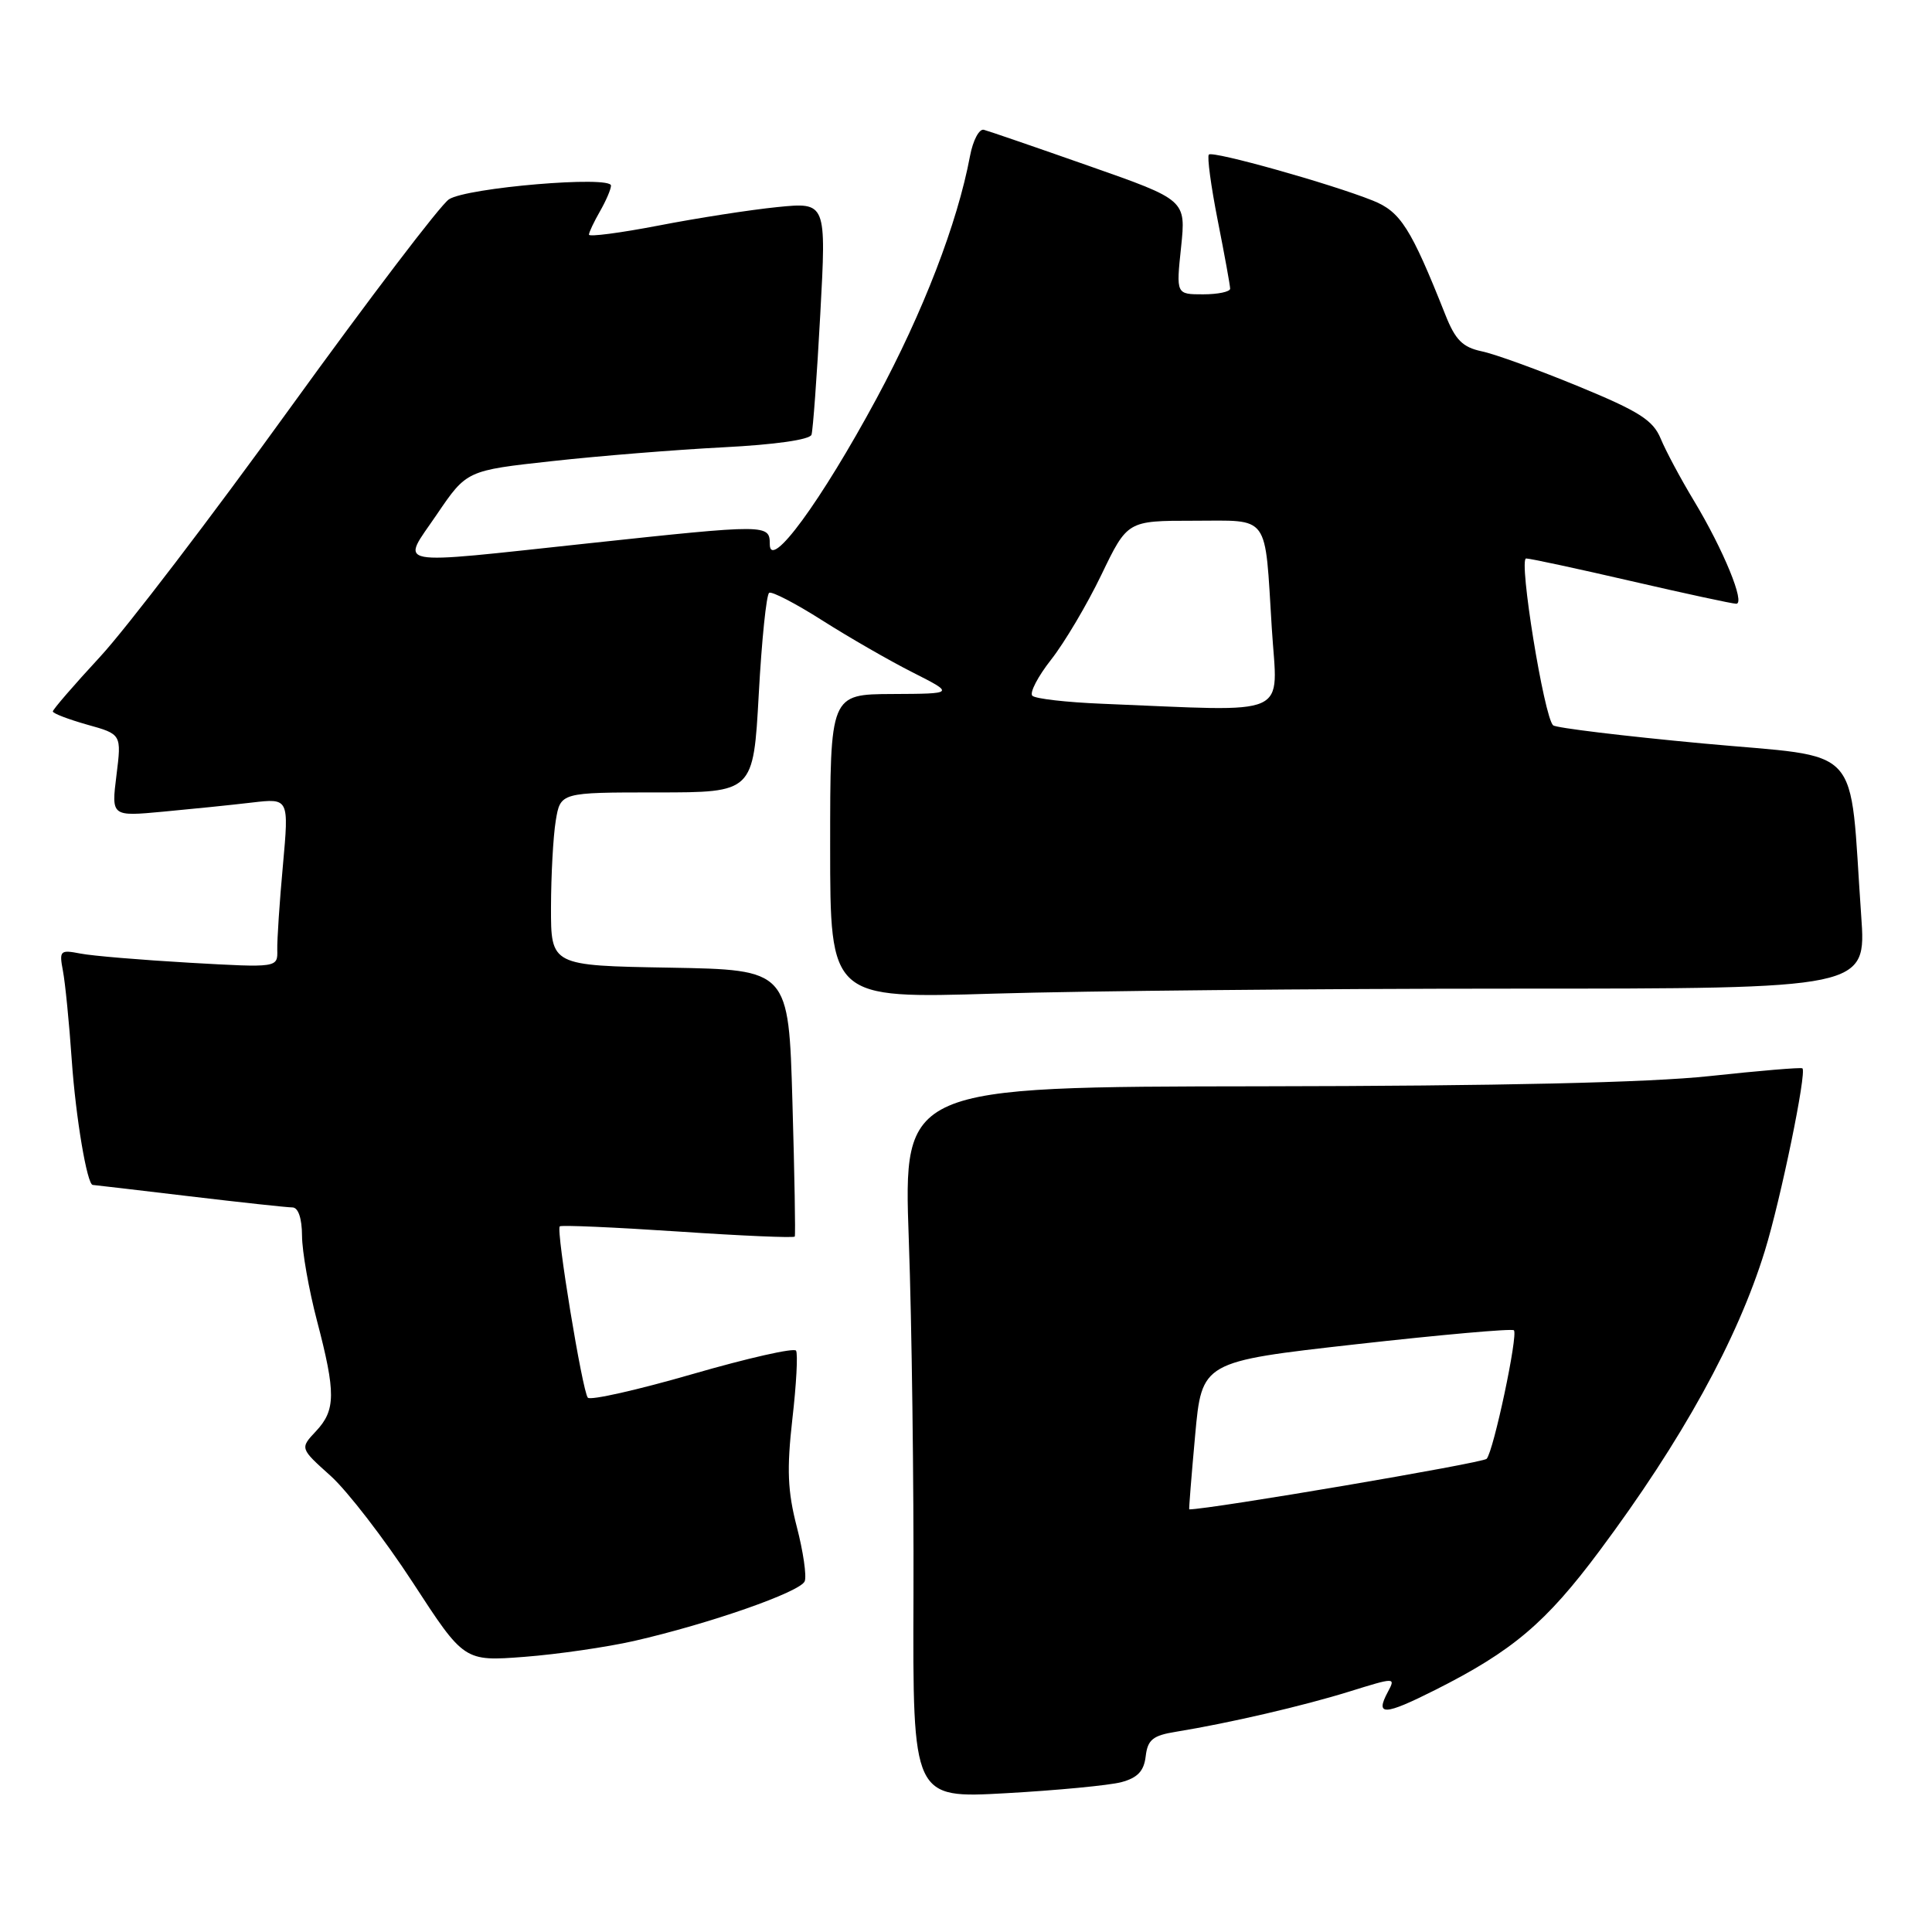 <?xml version="1.0" encoding="UTF-8" standalone="no"?>
<!DOCTYPE svg PUBLIC "-//W3C//DTD SVG 1.1//EN" "http://www.w3.org/Graphics/SVG/1.1/DTD/svg11.dtd" >
<svg xmlns="http://www.w3.org/2000/svg" xmlns:xlink="http://www.w3.org/1999/xlink" version="1.1" viewBox="0 0 256 256">
 <g >
 <path fill="currentColor"
d=" M 148.57 236.15 C 150.74 235.57 151.58 234.68 151.81 232.72 C 152.07 230.52 152.76 229.96 155.81 229.47 C 162.91 228.31 172.68 226.04 178.79 224.14 C 184.91 222.24 184.94 222.24 183.89 224.20 C 182.19 227.38 183.41 227.33 190.15 223.94 C 200.42 218.77 204.83 215.04 211.94 205.50 C 222.88 190.83 230.23 177.49 233.85 165.75 C 235.96 158.92 239.43 142.04 238.83 141.56 C 238.65 141.41 233.10 141.88 226.50 142.59 C 218.51 143.45 198.68 143.90 167.10 143.94 C 119.70 144.00 119.70 144.00 120.42 164.25 C 120.82 175.39 121.09 196.60 121.04 211.40 C 120.94 238.30 120.94 238.30 133.29 237.61 C 140.08 237.23 146.96 236.57 148.57 236.15 Z  M 84.00 217.44 C 94.03 215.15 106.09 210.93 106.63 209.52 C 106.90 208.82 106.43 205.58 105.58 202.31 C 104.36 197.59 104.24 194.69 104.99 188.05 C 105.52 183.47 105.74 179.38 105.48 178.97 C 105.23 178.56 99.06 179.96 91.77 182.07 C 84.47 184.18 78.23 185.59 77.89 185.20 C 77.17 184.37 73.66 163.00 74.17 162.50 C 74.36 162.31 81.40 162.62 89.82 163.18 C 98.24 163.75 105.21 164.05 105.31 163.85 C 105.42 163.66 105.28 155.62 105.00 146.00 C 104.50 128.50 104.50 128.50 88.75 128.22 C 73.00 127.95 73.00 127.95 73.01 120.22 C 73.02 115.98 73.30 110.81 73.64 108.75 C 74.26 105.00 74.26 105.00 87.04 105.00 C 99.82 105.00 99.82 105.00 100.54 91.98 C 100.93 84.82 101.55 78.78 101.92 78.55 C 102.28 78.33 105.44 79.97 108.96 82.21 C 112.47 84.44 117.85 87.54 120.92 89.09 C 126.50 91.92 126.50 91.92 118.25 91.96 C 110.00 92.00 110.00 92.00 110.00 112.16 C 110.00 132.32 110.00 132.32 131.75 131.66 C 143.71 131.30 174.60 131.00 200.40 131.00 C 247.30 131.00 247.30 131.00 246.62 121.36 C 244.98 98.08 247.22 100.52 225.62 98.51 C 215.11 97.53 206.19 96.45 205.80 96.11 C 204.60 95.06 201.19 74.00 202.22 74.00 C 202.75 74.00 209.02 75.35 216.16 77.00 C 223.30 78.65 229.56 80.00 230.06 80.00 C 231.30 80.00 228.37 72.85 224.46 66.36 C 222.70 63.45 220.72 59.74 220.05 58.12 C 219.04 55.68 217.19 54.50 209.17 51.20 C 203.85 49.01 198.08 46.91 196.33 46.55 C 193.80 46.01 192.84 45.05 191.51 41.69 C 186.95 30.21 185.58 28.05 181.91 26.58 C 176.32 24.34 160.70 19.96 160.18 20.48 C 159.93 20.74 160.46 24.67 161.36 29.23 C 162.26 33.78 163.00 37.84 163.00 38.25 C 163.00 38.66 161.39 39.00 159.42 39.00 C 155.84 39.00 155.84 39.00 156.50 32.75 C 157.15 26.50 157.15 26.50 144.33 22.00 C 137.27 19.52 130.99 17.36 130.37 17.20 C 129.75 17.03 128.92 18.60 128.53 20.68 C 126.86 29.59 122.33 41.33 116.14 52.82 C 108.79 66.44 102.00 75.71 102.00 72.11 C 102.00 69.45 101.68 69.45 78.00 71.99 C 51.36 74.84 53.13 75.17 57.88 68.17 C 61.84 62.34 61.84 62.34 73.17 61.10 C 79.40 60.41 89.60 59.59 95.84 59.27 C 102.70 58.92 107.32 58.26 107.53 57.60 C 107.72 56.99 108.25 49.82 108.69 41.65 C 109.50 26.79 109.50 26.79 103.00 27.44 C 99.42 27.80 92.34 28.90 87.25 29.89 C 82.16 30.87 78.02 31.41 78.04 31.09 C 78.05 30.76 78.71 29.38 79.50 28.00 C 80.29 26.62 80.95 25.10 80.96 24.60 C 81.02 23.24 61.86 24.86 59.49 26.41 C 58.36 27.15 48.91 39.58 38.47 54.02 C 28.04 68.47 16.69 83.33 13.25 87.04 C 9.81 90.76 7.00 94.01 7.00 94.27 C 7.00 94.53 9.05 95.31 11.55 96.02 C 16.11 97.29 16.11 97.29 15.43 102.74 C 14.75 108.19 14.75 108.19 21.62 107.55 C 25.41 107.20 30.70 106.66 33.40 106.34 C 38.29 105.77 38.29 105.77 37.49 114.64 C 37.04 119.51 36.71 124.56 36.74 125.86 C 36.80 128.23 36.80 128.23 25.15 127.57 C 18.74 127.20 12.22 126.66 10.65 126.35 C 7.96 125.83 7.83 125.96 8.34 128.65 C 8.64 130.22 9.17 135.55 9.51 140.50 C 10.04 148.11 11.54 156.98 12.29 157.01 C 12.40 157.01 18.12 157.68 25.00 158.50 C 31.88 159.32 38.06 159.99 38.75 159.99 C 39.52 160.00 40.01 161.43 40.02 163.75 C 40.03 165.81 40.92 170.88 42.00 175.00 C 44.51 184.57 44.49 186.85 41.87 189.64 C 39.74 191.91 39.74 191.91 43.81 195.56 C 46.04 197.57 50.94 203.93 54.69 209.68 C 61.50 220.15 61.50 220.15 69.50 219.54 C 73.90 219.20 80.42 218.25 84.00 217.44 Z  M 158.36 190.21 C 159.25 180.42 159.25 180.42 179.70 178.12 C 190.95 176.86 200.36 176.02 200.60 176.27 C 201.18 176.85 197.92 192.24 196.99 193.30 C 196.52 193.85 160.33 200.00 157.58 200.00 C 157.52 200.00 157.87 195.59 158.36 190.21 Z  M 146.01 93.25 C 141.33 93.06 137.19 92.59 136.79 92.19 C 136.40 91.80 137.52 89.64 139.29 87.39 C 141.05 85.15 144.05 80.09 145.94 76.16 C 149.39 69.00 149.39 69.00 158.13 69.00 C 168.38 69.00 167.56 67.88 168.52 83.25 C 169.27 95.27 171.52 94.28 146.01 93.25 Z "/>
</g>
</svg>
